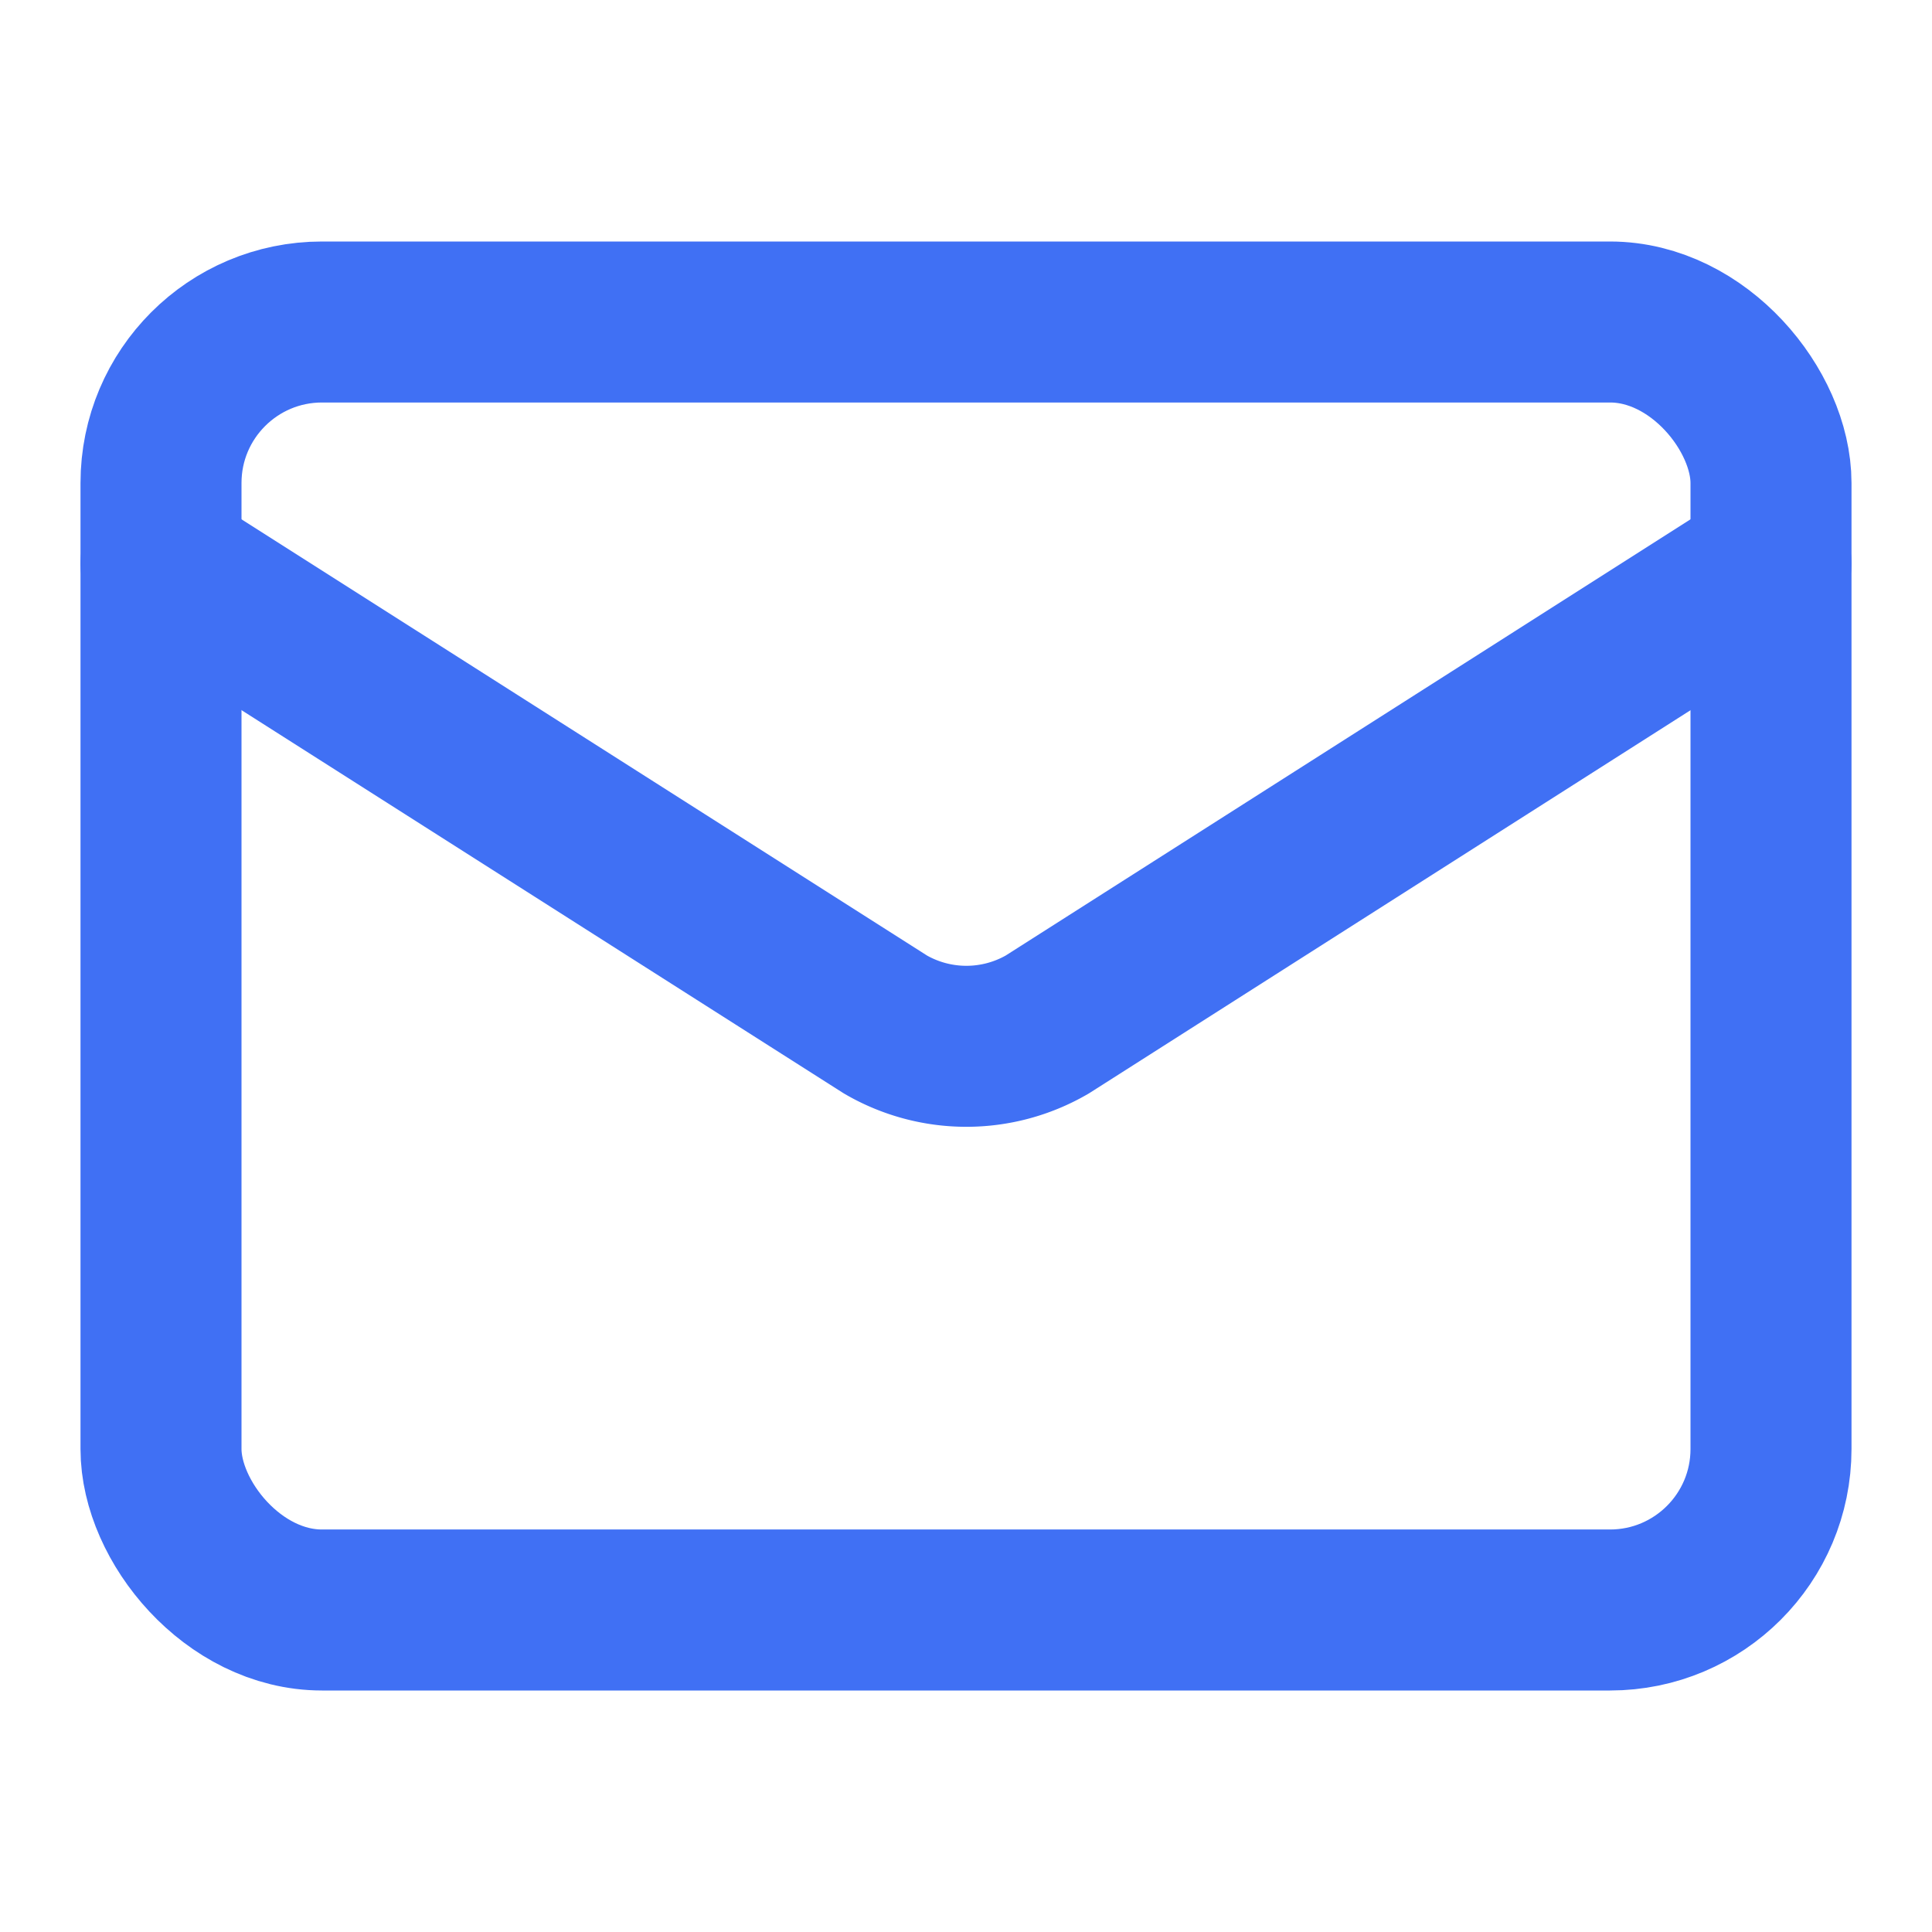 <svg xmlns="http://www.w3.org/2000/svg" width="24" height="24" viewBox="0 0 24 24" fill="none" stroke="#4070f4" stroke-width="2" stroke-linecap="round" stroke-linejoin="round" class="lucide lucide-mail-icon lucide-mail"><path d="m22 7-8.991 5.727a2 2 0 0 1-2.009 0L2 7"/><rect x="2" y="4" width="20" height="16" rx="2"/></svg>
